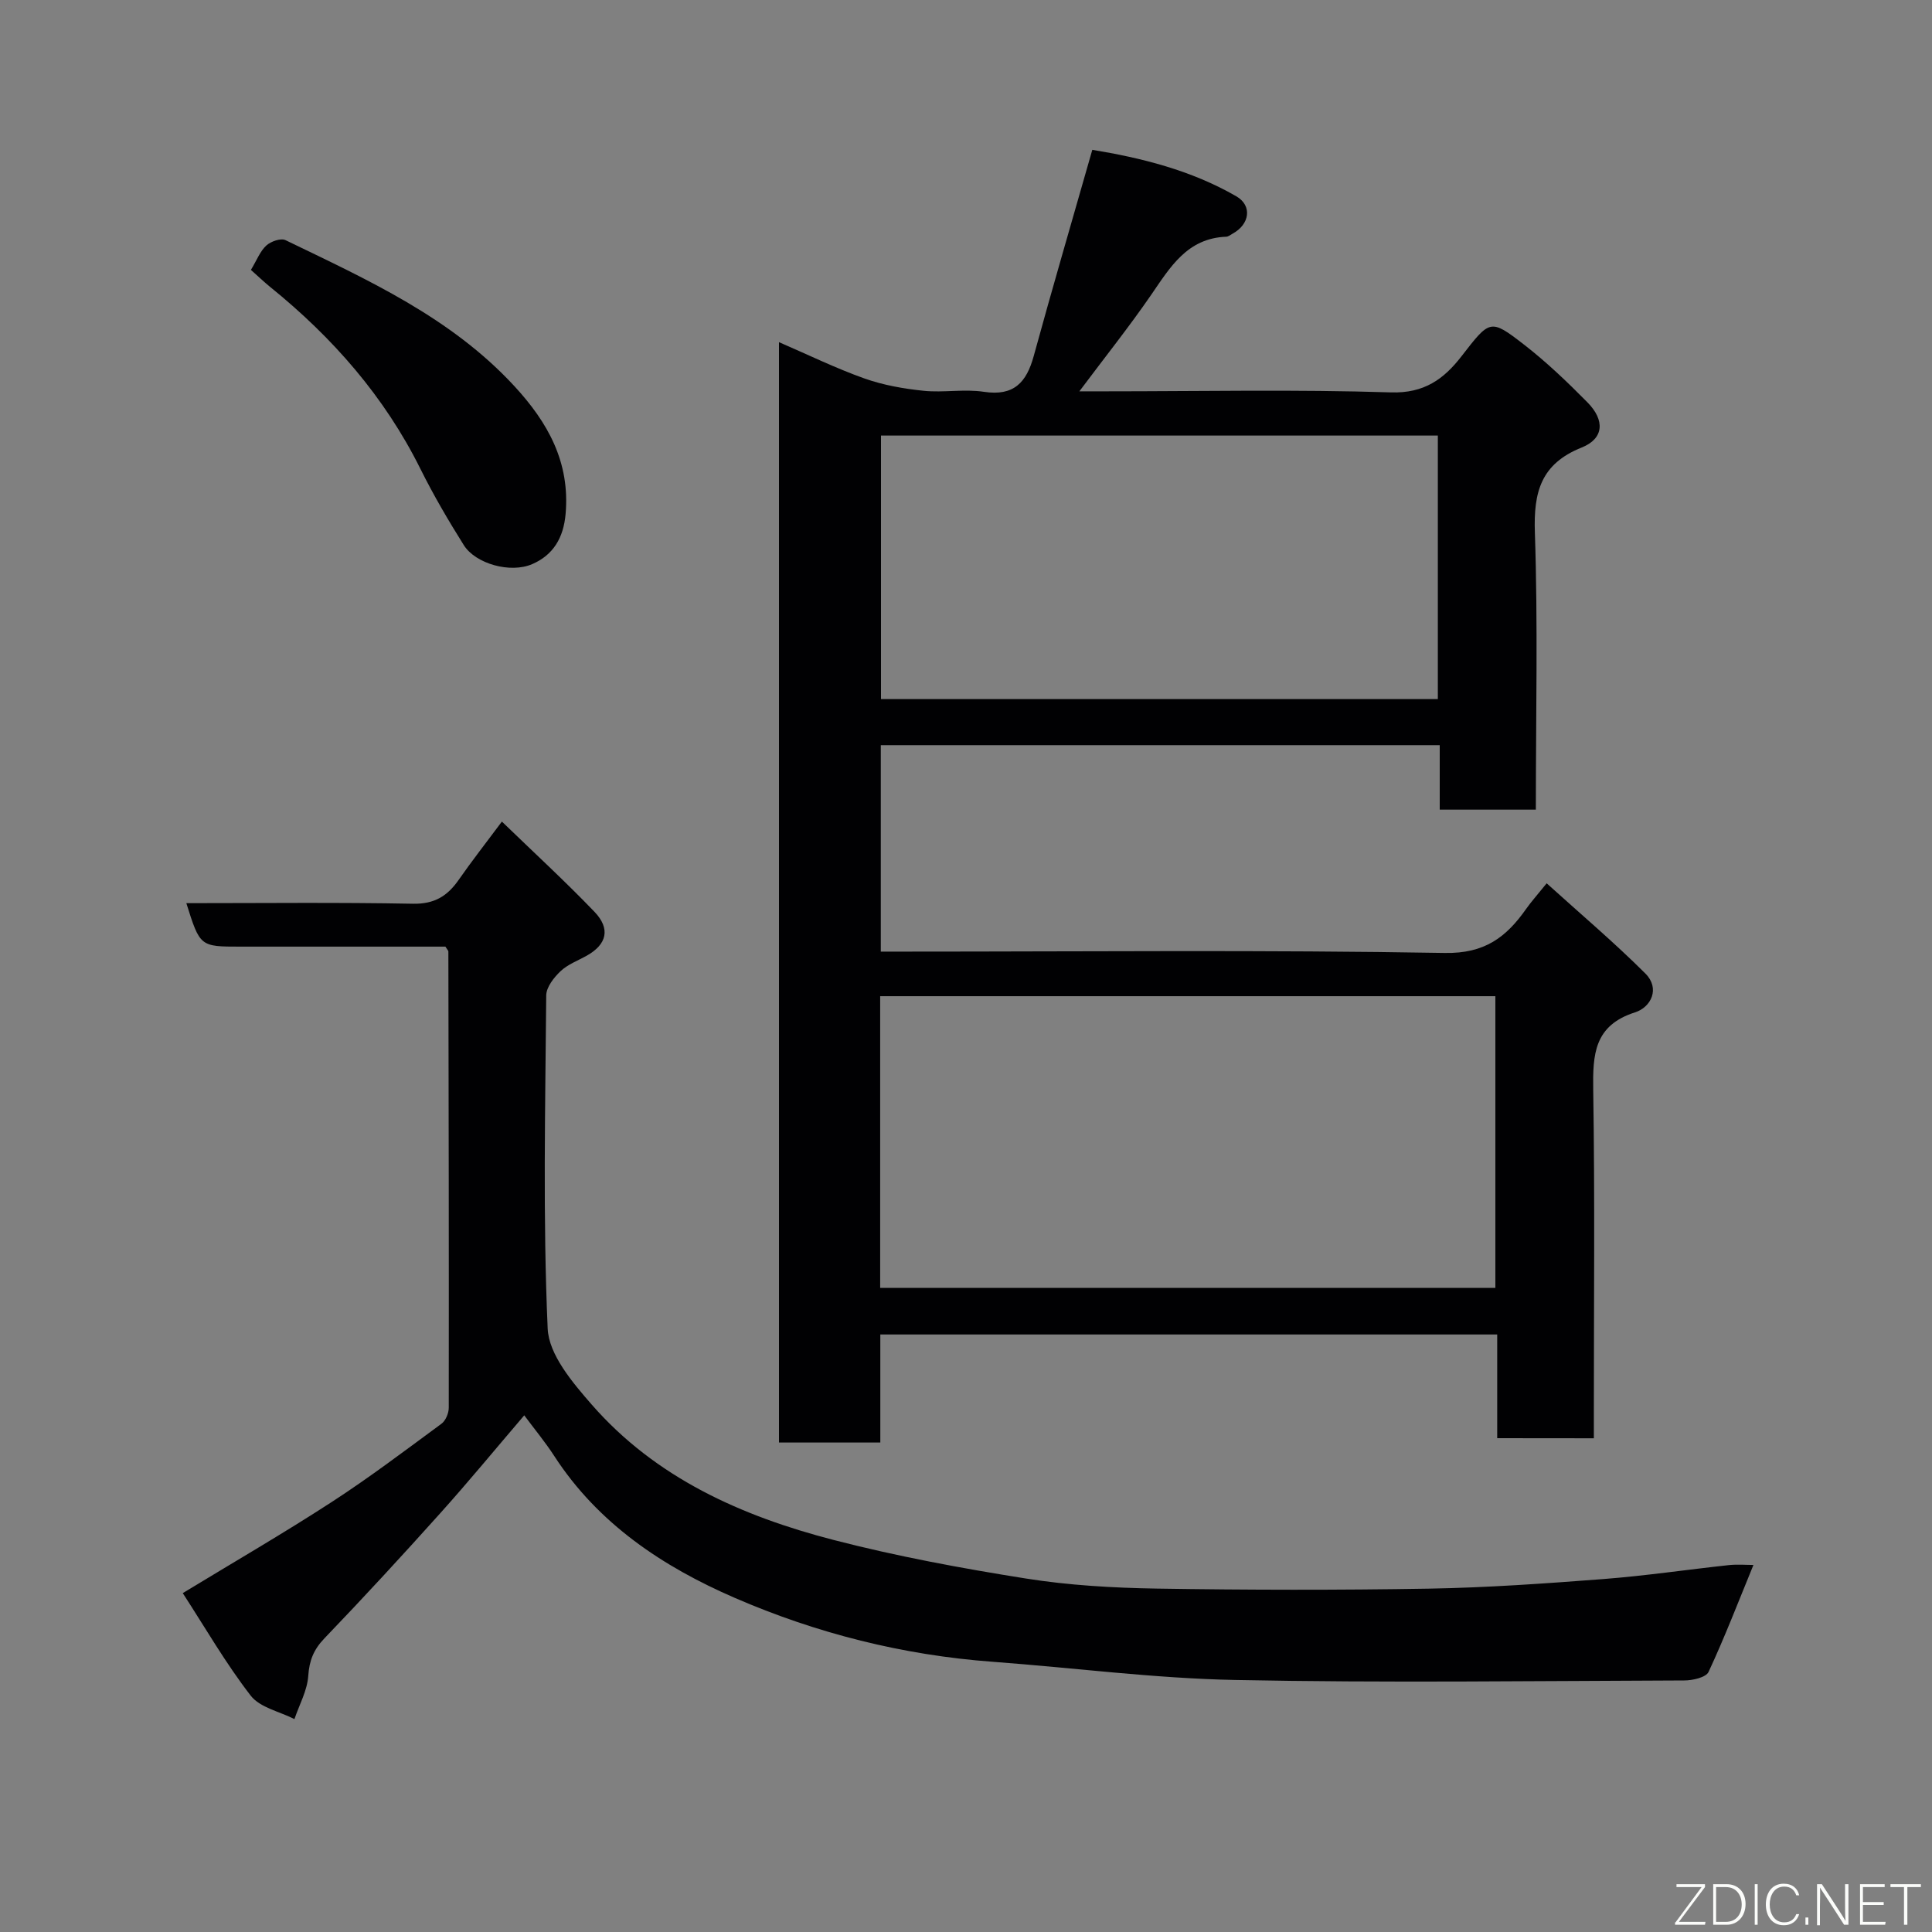 <svg enable-background="new 0 0 400 400" viewBox="0 0 400 400" xmlns="http://www.w3.org/2000/svg"><rect x="0" y="0" width="400" height="400" fill="#808080" stroke="none"/><path d="m309.98 297.76c0-7.3 0-14.24 0-21.47-42.64 0-84.91 0-127.72 0v22.37c-7.26 0-13.98 0-20.98 0 0-75.82 0-151.56 0-227.82 6.06 2.62 11.75 5.4 17.67 7.51 3.91 1.39 8.14 2.13 12.29 2.56 4.12.42 8.4-.41 12.47.21 6.2.94 8.81-1.94 10.31-7.4 3.86-14.1 7.98-28.14 12.13-42.7 10.05 1.65 20.41 4.19 29.81 9.62 3.36 1.94 2.78 5.81-.75 7.73-.43.24-.88.62-1.33.64-8.13.31-11.64 6.37-15.61 12.13-4.5 6.53-9.46 12.75-14.8 19.88h5.53c19.67 0 39.35-.41 58.99.22 6.88.22 10.95-2.78 14.55-7.42 5.92-7.62 5.96-7.92 12.93-2.52 4.69 3.63 9.03 7.78 13.2 12.01 3.64 3.69 3.42 7.49-1.17 9.33-8.48 3.39-10.01 9.21-9.72 17.64.64 18.97.2 37.97.2 57.35-6.57 0-12.96 0-19.9 0 0-4.31 0-8.71 0-13.35-38.82 0-77.08 0-115.72 0v42.74h5.28c37.17 0 74.34-.37 111.49.28 8.28.15 12.73-3.28 16.84-9.12 1.03-1.46 2.24-2.81 4.25-5.3 7.03 6.36 14.01 12.26 20.45 18.69 3.07 3.07 1.19 6.96-2.16 8.03-8.49 2.71-8.76 8.73-8.65 16.08.35 22.16.13 44.33.13 66.5v5.6c-6.74-.02-13.01-.02-20.01-.02zm-127.75-31.11h127.37c0-20.39 0-40.44 0-60.4-42.65 0-84.9 0-127.37 0zm.17-176.47v54.56h115.29c0-18.3 0-36.35 0-54.56-38.56 0-76.81 0-115.29 0z" fill="#010103"/><path d="m363.03 324.01c-3.09 7.53-5.94 14.95-9.29 22.14-.54 1.15-3.31 1.77-5.05 1.77-31 .1-62 .52-92.99-.1-16.75-.33-33.47-2.53-50.21-3.77-18.56-1.37-36.43-5.88-53.39-13.24-14.87-6.45-28.25-15.32-37.36-29.38-1.86-2.87-4.06-5.52-6.2-8.4-5.87 6.86-11.51 13.72-17.43 20.31-7.84 8.74-15.8 17.38-23.93 25.85-2.23 2.32-3.14 4.57-3.36 7.78-.2 3.03-1.85 5.97-2.86 8.95-3.08-1.57-7.14-2.38-9.05-4.85-5.17-6.68-9.42-14.07-14.07-21.23 10.59-6.44 20.88-12.4 30.83-18.86 7.8-5.06 15.23-10.69 22.72-16.2.87-.64 1.52-2.18 1.52-3.31.04-31.49-.02-62.99-.08-94.49 0-.13-.16-.27-.61-.99-6.72 0-13.83 0-20.94 0-7.17 0-14.33 0-21.5 0-8.37 0-8.37 0-11.2-9 15.72 0 31.34-.18 46.94.12 4.42.08 7.11-1.59 9.44-4.94 2.69-3.86 5.6-7.58 8.95-12.07 6.69 6.47 13.12 12.38 19.16 18.67 3.39 3.53 2.56 6.76-1.57 9.08-1.85 1.04-3.96 1.81-5.45 3.23-1.38 1.31-2.95 3.31-2.96 5.02-.19 23-.71 46.02.3 68.97.24 5.39 5.12 11.15 9.08 15.69 13.29 15.24 31.08 23.15 50.15 28.08 13.07 3.38 26.41 5.85 39.75 7.97 8.92 1.42 18.04 1.94 27.08 2.09 18.83.3 37.67.33 56.49.01 12.04-.21 24.09-1.07 36.1-1.99 8.66-.67 17.26-1.95 25.9-2.88 1.81-.19 3.61-.03 5.09-.03z" fill="#010103"/><path d="m51.95 55.88c1.25-2.08 1.92-3.89 3.19-5.05.93-.85 3-1.58 3.97-1.11 16.97 8.21 34.23 15.97 47.38 30.22 6.94 7.52 11.56 15.74 10.61 26.49-.44 4.97-2.59 8.49-6.9 10.36-4.56 1.98-11.75-.08-14.17-3.92-3.21-5.11-6.27-10.34-8.96-15.74-7.46-15.03-18.21-27.27-31.16-37.74-1.29-1.05-2.49-2.21-3.96-3.51z" fill="#010103"/><g fill="#fbfcfa"><path d="m346.9 398 5.4-7.3h-5.2v-.6h5.9v.6l-5.4 7.2h5.5l-.1.6h-6.2v-.5z"/><path d="m354.7 390.1h2.8c2.3 0 3.9 1.6 3.9 4.1s-1.6 4.3-3.9 4.3h-2.8zm.6 7.8h2c2.2 0 3.3-1.6 3.3-3.6 0-1.8-1-3.6-3.3-3.6h-2z"/><path d="m363.9 390.1v8.4h-.6v-8.4h1.6z"/><path d="m372.5 396.3c-.4 1.3-1.4 2.3-3.2 2.3-2.4 0-3.7-1.9-3.7-4.3 0-2.3 1.2-4.3 3.7-4.3 1.8 0 2.9 1 3.2 2.4h-.6c-.4-1.1-1.1-1.8-2.5-1.8-2.1 0-3 1.9-3 3.7s.9 3.7 3 3.7c1.4 0 2.1-.7 2.5-1.7z"/><path d="m373.8 398.5v-1.5h.6v1.5z"/><path d="m376.2 398.5v-8.4h1c1.3 2 4.4 6.7 4.9 7.6-.1-1.2-.1-2.4-.1-3.8v-3.8h.7v8.4h-.9c-1.2-1.9-4.4-6.8-5-7.7.1 1.1 0 2.3 0 3.9v3.9h-.6z"/><path d="m390 394.4h-4.3v3.5h4.7l-.1.6h-5.2v-8.4h5.1v.6h-4.5v3.1h4.3z"/><path d="m394.2 390.7h-2.8v-.6h6.3v.6h-2.8v7.8h-.7z"/></g></svg>